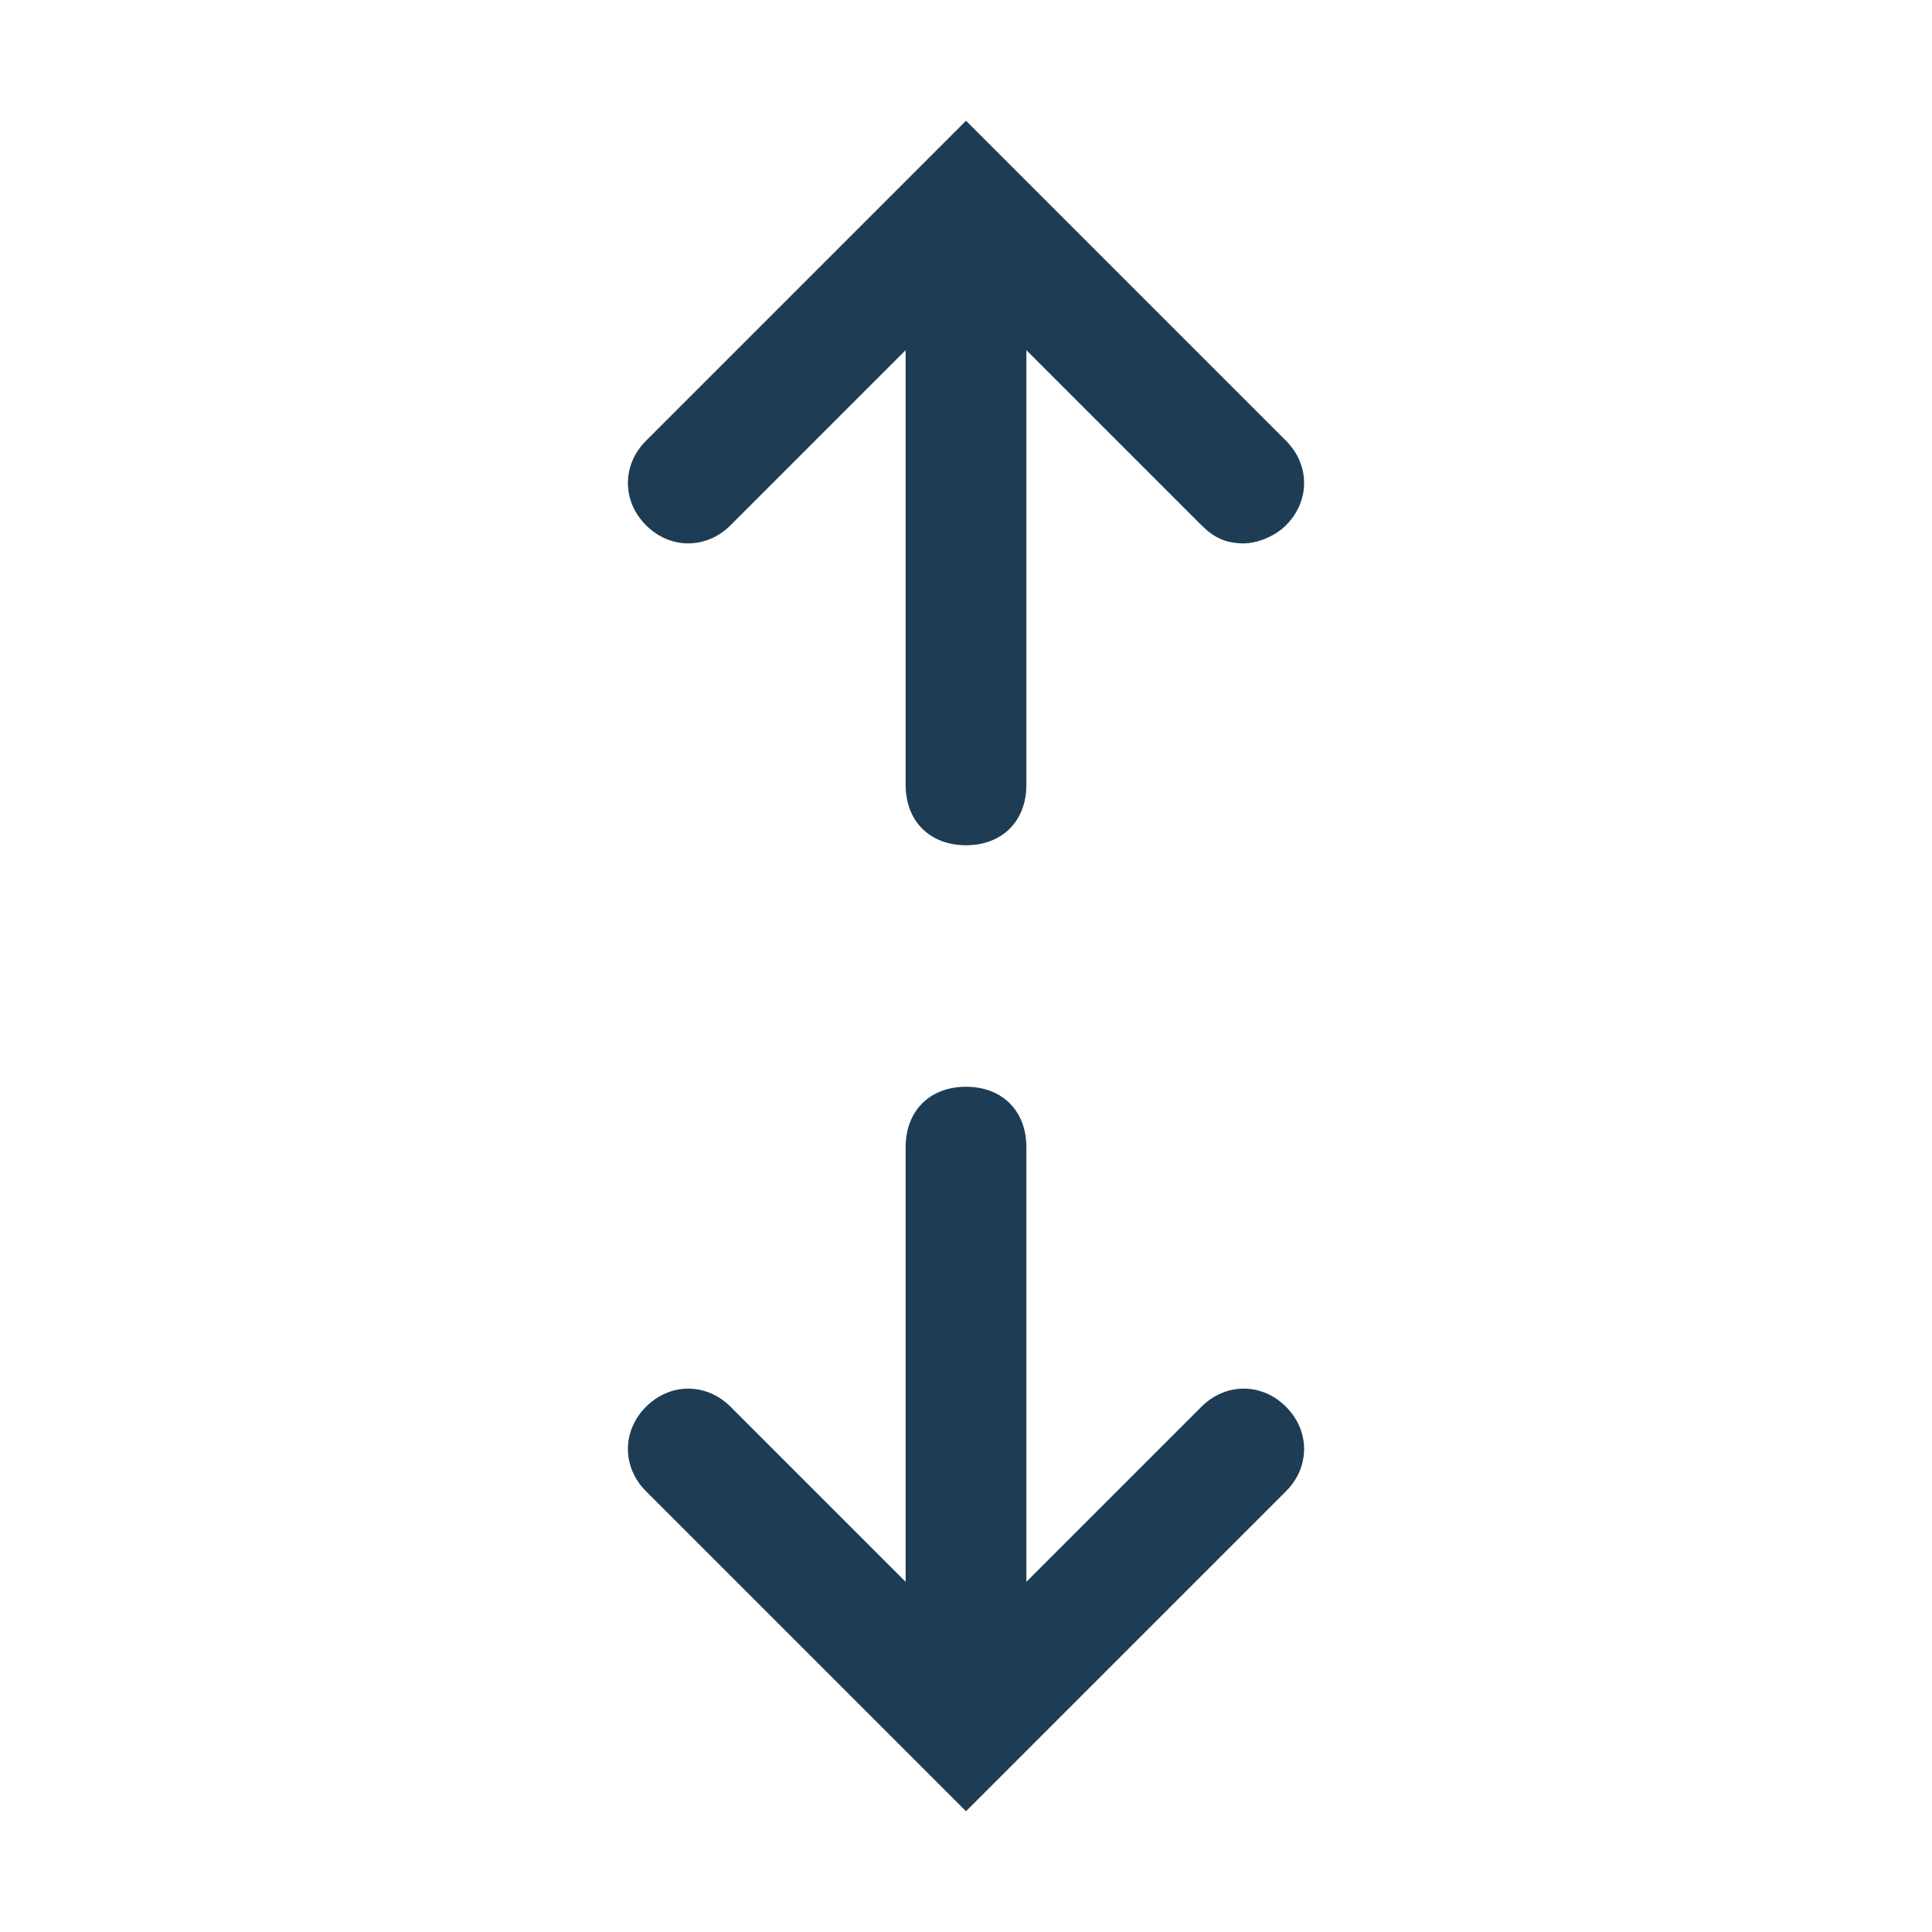<?xml version="1.0" encoding="utf-8"?>
<!-- Generator: Adobe Illustrator 21.1.0, SVG Export Plug-In . SVG Version: 6.00 Build 0)  -->
<svg version="1.1" id="Layer_1" xmlns="http://www.w3.org/2000/svg" xmlns:xlink="http://www.w3.org/1999/xlink" x="0px" y="0px"
	 viewBox="0 0 32 32" style="enable-background:new 0 0 32 32;" xml:space="preserve">
<style type="text/css">
	.st0{fill:#1E3D54;}
</style>
<title>about3</title>
<g>
	<path class="st0" d="M16,29.5c-0.6,0-1-0.4-1-1V19c0-0.6,0.4-1,1-1s1,0.4,1,1v9.5C17,29,16.6,29.5,16,29.5z"/>
</g>
<g>
	<path class="st0" d="M16,30l-5.3-5.3c-0.4-0.4-0.4-1,0-1.4s1-0.4,1.4,0l3.9,3.9l3.9-3.9c0.4-0.4,1-0.4,1.4,0s0.4,1,0,1.4L16,30z"/>
</g>
<g>
	<path class="st0" d="M16,14c-0.6,0-1-0.4-1-1V3.5c0-0.6,0.4-1,1-1s1,0.4,1,1V13C17,13.6,16.6,14,16,14z"/>
</g>
<g>
	<path class="st0" d="M20.6,9c-0.3,0-0.5-0.1-0.7-0.3L16,4.8l-3.9,3.9c-0.4,0.4-1,0.4-1.4,0s-0.4-1,0-1.4L16,2l5.3,5.3
		c0.4,0.4,0.4,1,0,1.4C21.1,8.9,20.8,9,20.6,9z"/>
</g>
</svg>
